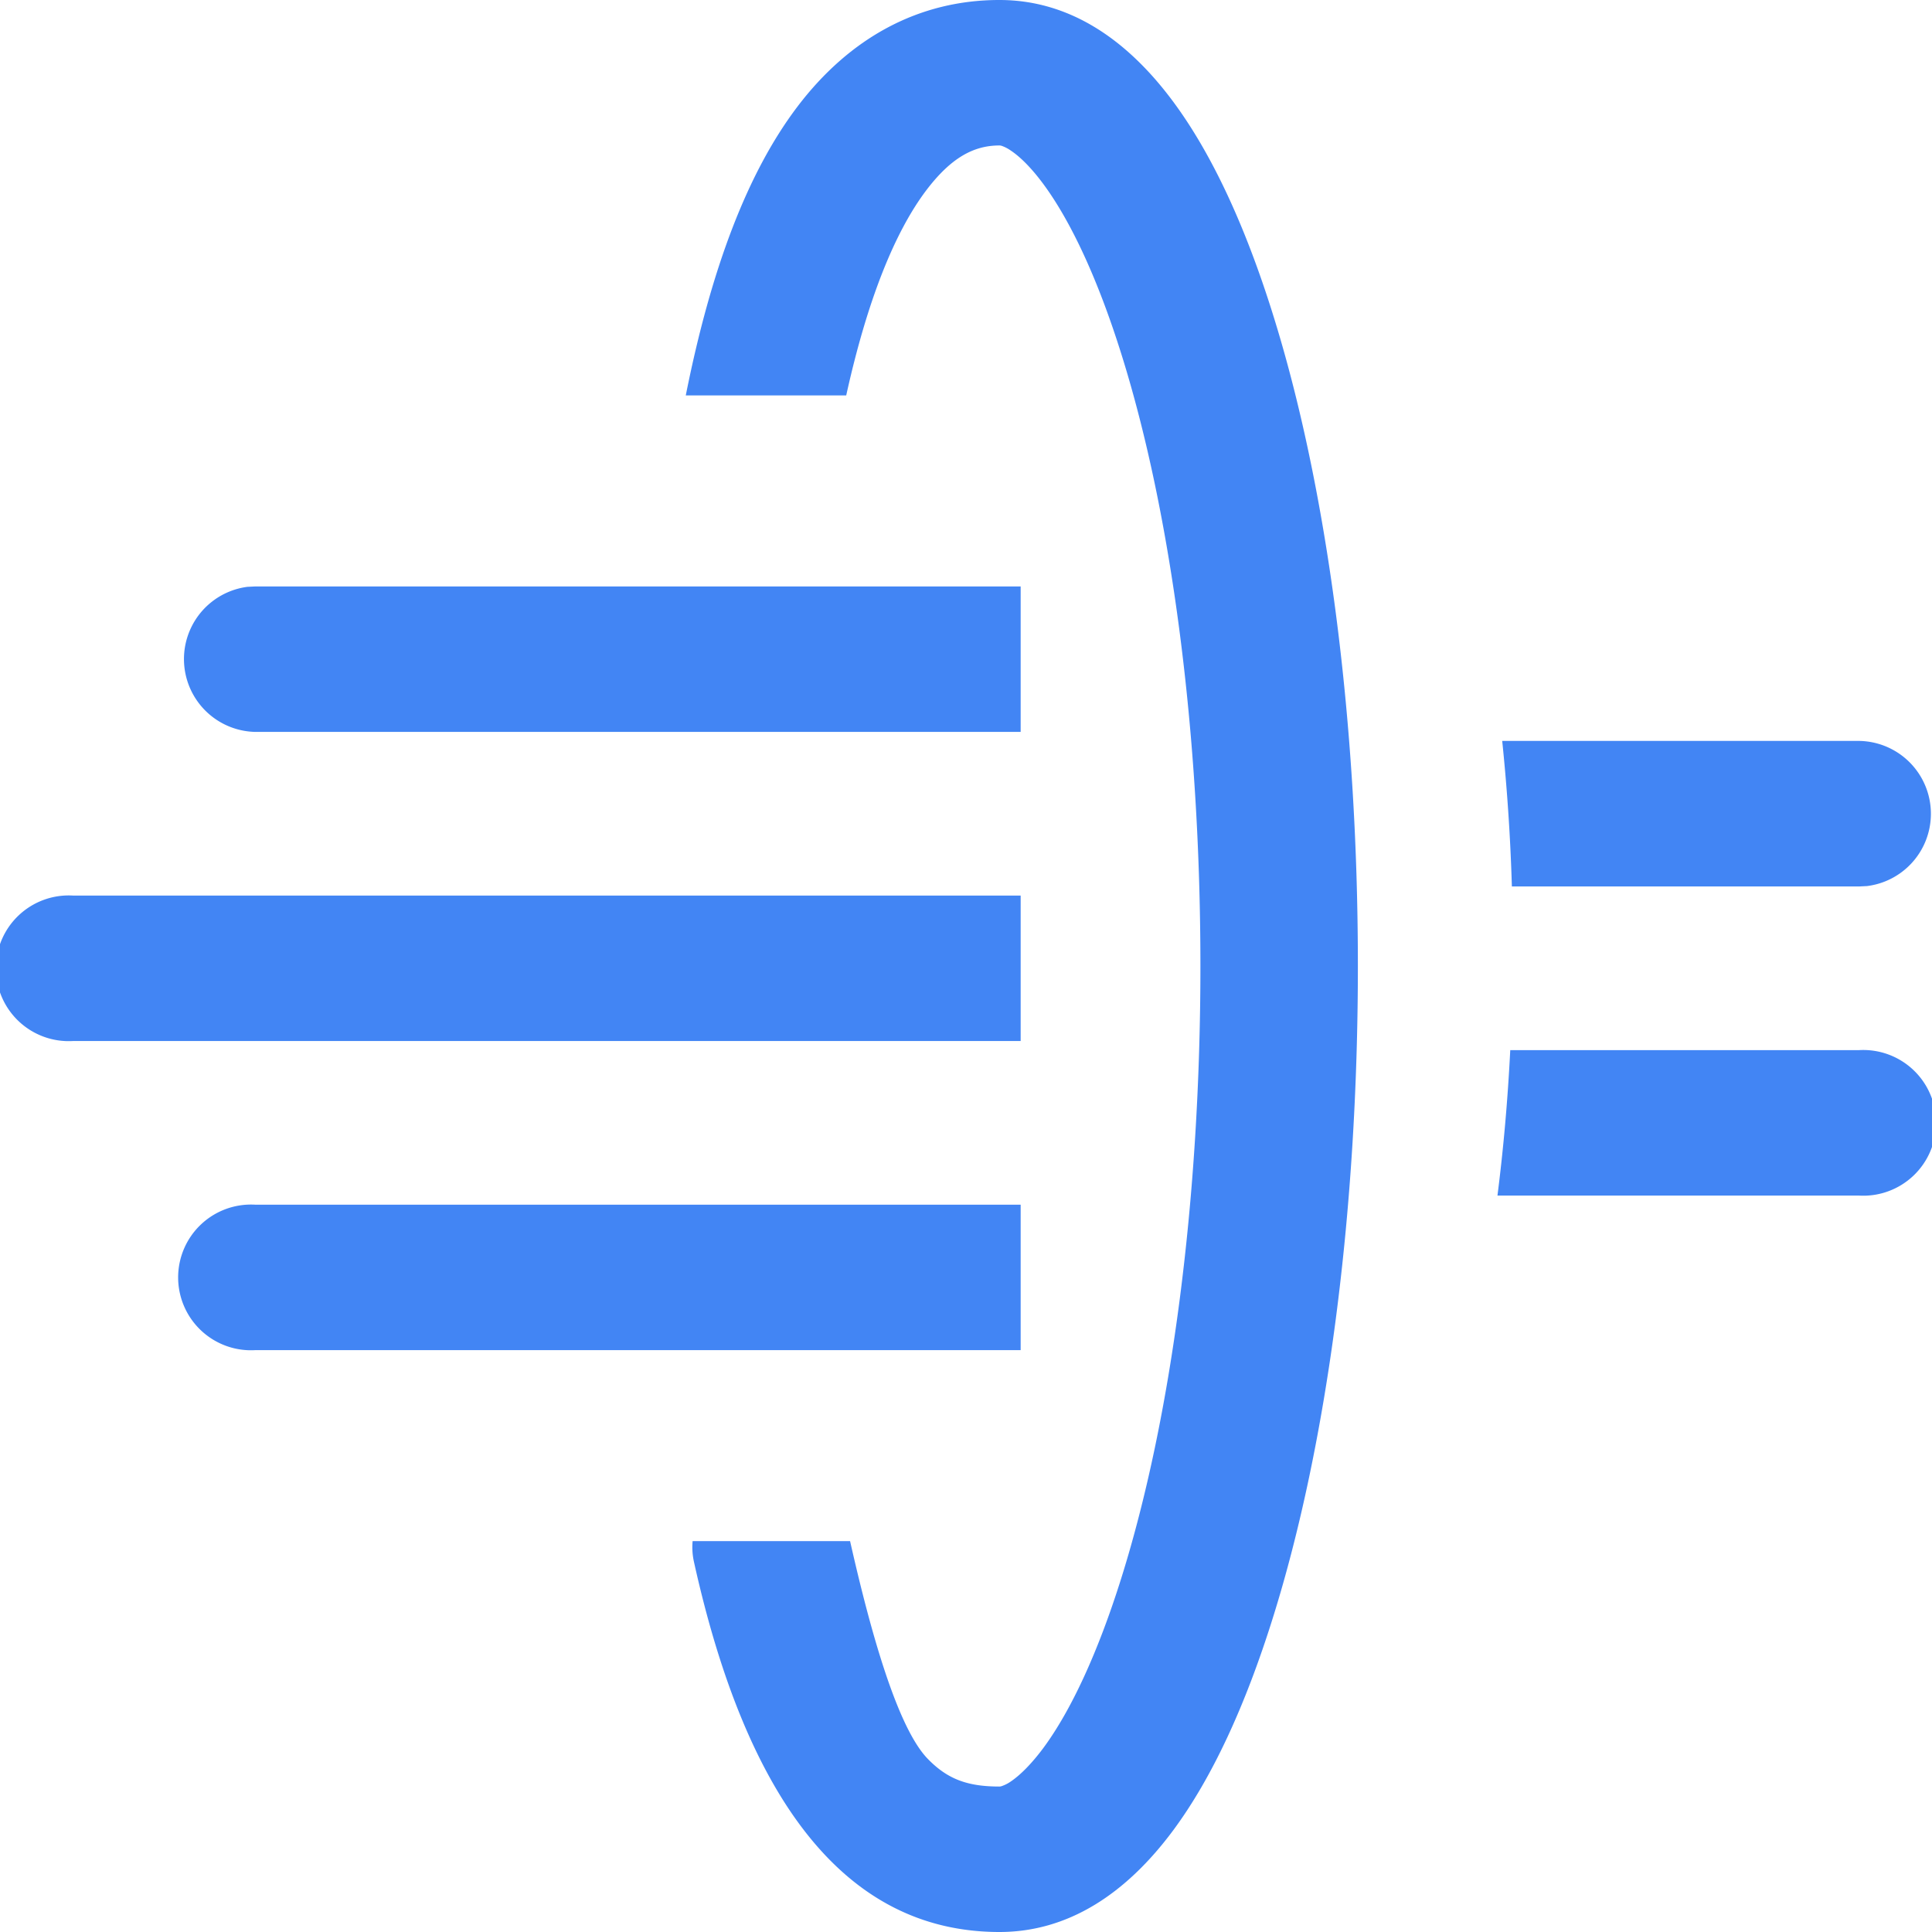 <svg width="24" height="24" xmlns="http://www.w3.org/2000/svg"><path d="M12.416 0c.851 0 1.571.47 2.16 1.266.479.647.893 1.54 1.236 2.637.675 2.155 1.056 5.034 1.056 8.097 0 3.063-.381 5.942-1.056 8.097-.343 1.097-.757 1.99-1.236 2.637-.589.795-1.309 1.266-2.16 1.266-1.948 0-3.153-1.698-3.795-4.596a.836.836 0 0 1-.017-.26h1.956c.264 1.171.595 2.323.964 2.704.246.254.495.345.892.345a.1.1 0 0 0 .03-.006.454.454 0 0 0 .105-.053c.12-.08.26-.219.41-.42.345-.467.681-1.192.971-2.119.62-1.98.98-4.692.98-7.595 0-2.903-.36-5.616-.98-7.595-.29-.927-.626-1.652-.972-2.12-.148-.2-.289-.34-.41-.419a.454.454 0 0 0-.103-.053.1.1 0 0 0-.031-.006c-.319 0-.6.15-.908.555-.391.517-.733 1.36-.996 2.55H8.519c.318-1.596.774-2.778 1.386-3.586C10.563.458 11.426 0 12.415 0Zm.263 14.965v1.807H3.17a.905.905 0 1 1 0-1.807h9.51Zm6.082-1.92h4.333a.905.905 0 1 1 0 1.807h-4.492c.075-.588.128-1.192.159-1.808Zm-6.082-1.92v1.807H.906a.905.905 0 1 1 0-1.807h11.773Zm5.982-1.921h4.433a.905.905 0 0 1 .099 1.803l-.099.005h-4.313a24.56 24.56 0 0 0-.12-1.808Zm-5.982-1.92v1.808H3.17a.905.905 0 0 1-.098-1.802l.099-.005h9.51Z" fill="#4285F4" fill-rule="nonzero"/></svg>